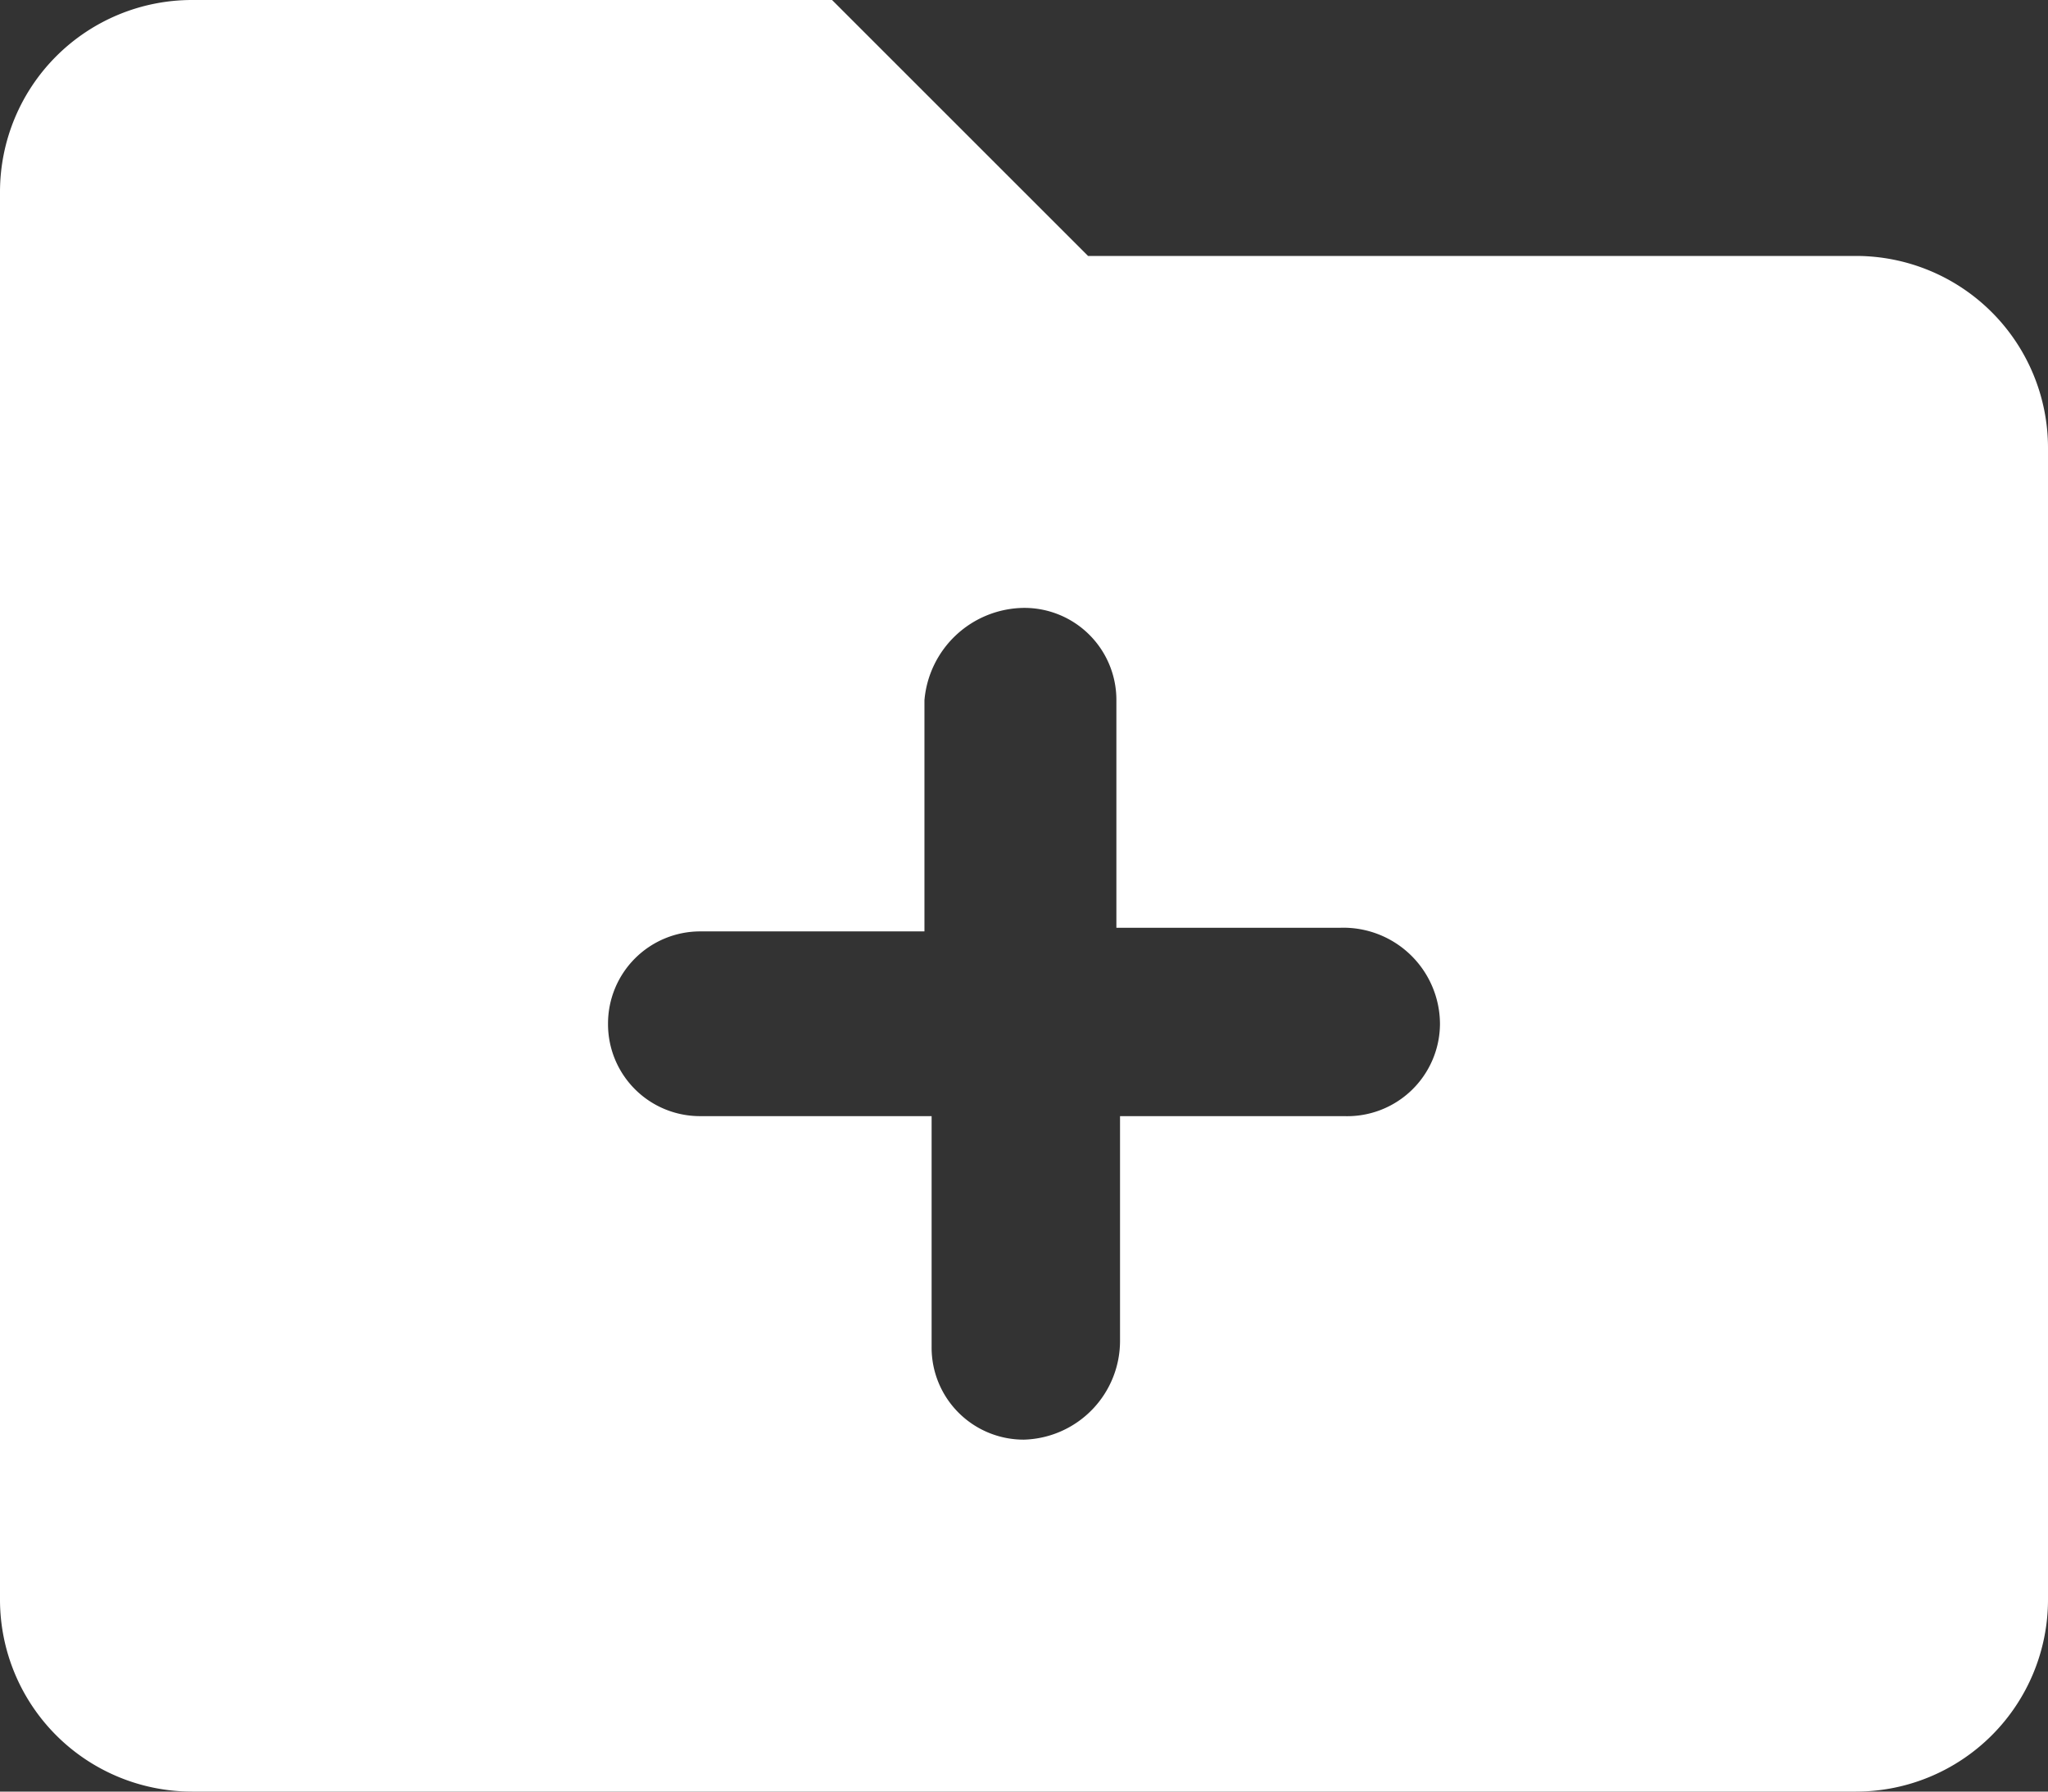 <svg xmlns="http://www.w3.org/2000/svg" width="18" height="15.75" viewBox="0 0 18 15.75">
  <rect x="0" y="0" width="18" height="15.75" fill="#333333" stroke="none"/>
  <g id="Group_1671" data-name="Group 1671" transform="translate(-7181.43 -979.385)">
    <path id="Path_13313" data-name="Path 13313" d="M16.313-12.375H9.563l-2.25-2.25H1.688A1.688,1.688,0,0,0,0-12.937V-.562A1.688,1.688,0,0,0,1.688,1.125H16.313A1.688,1.688,0,0,0,18-.562V-10.687A1.688,1.688,0,0,0,16.313-12.375Zm-4.5,7.562H9.844v1.969A.869.869,0,0,1,9-1.969a.809.809,0,0,1-.812-.812V-4.813H6.156a.808.808,0,0,1-.812-.812.81.81,0,0,1,.812-.812H8.125V-8.469A.887.887,0,0,1,9-9.281a.809.809,0,0,1,.812.812v2h1.969a.849.849,0,0,1,.875.844A.815.815,0,0,1,11.813-4.813Z" transform="translate(7181.43 994.01)" fill="#fff"/>
  </g>
</svg>
